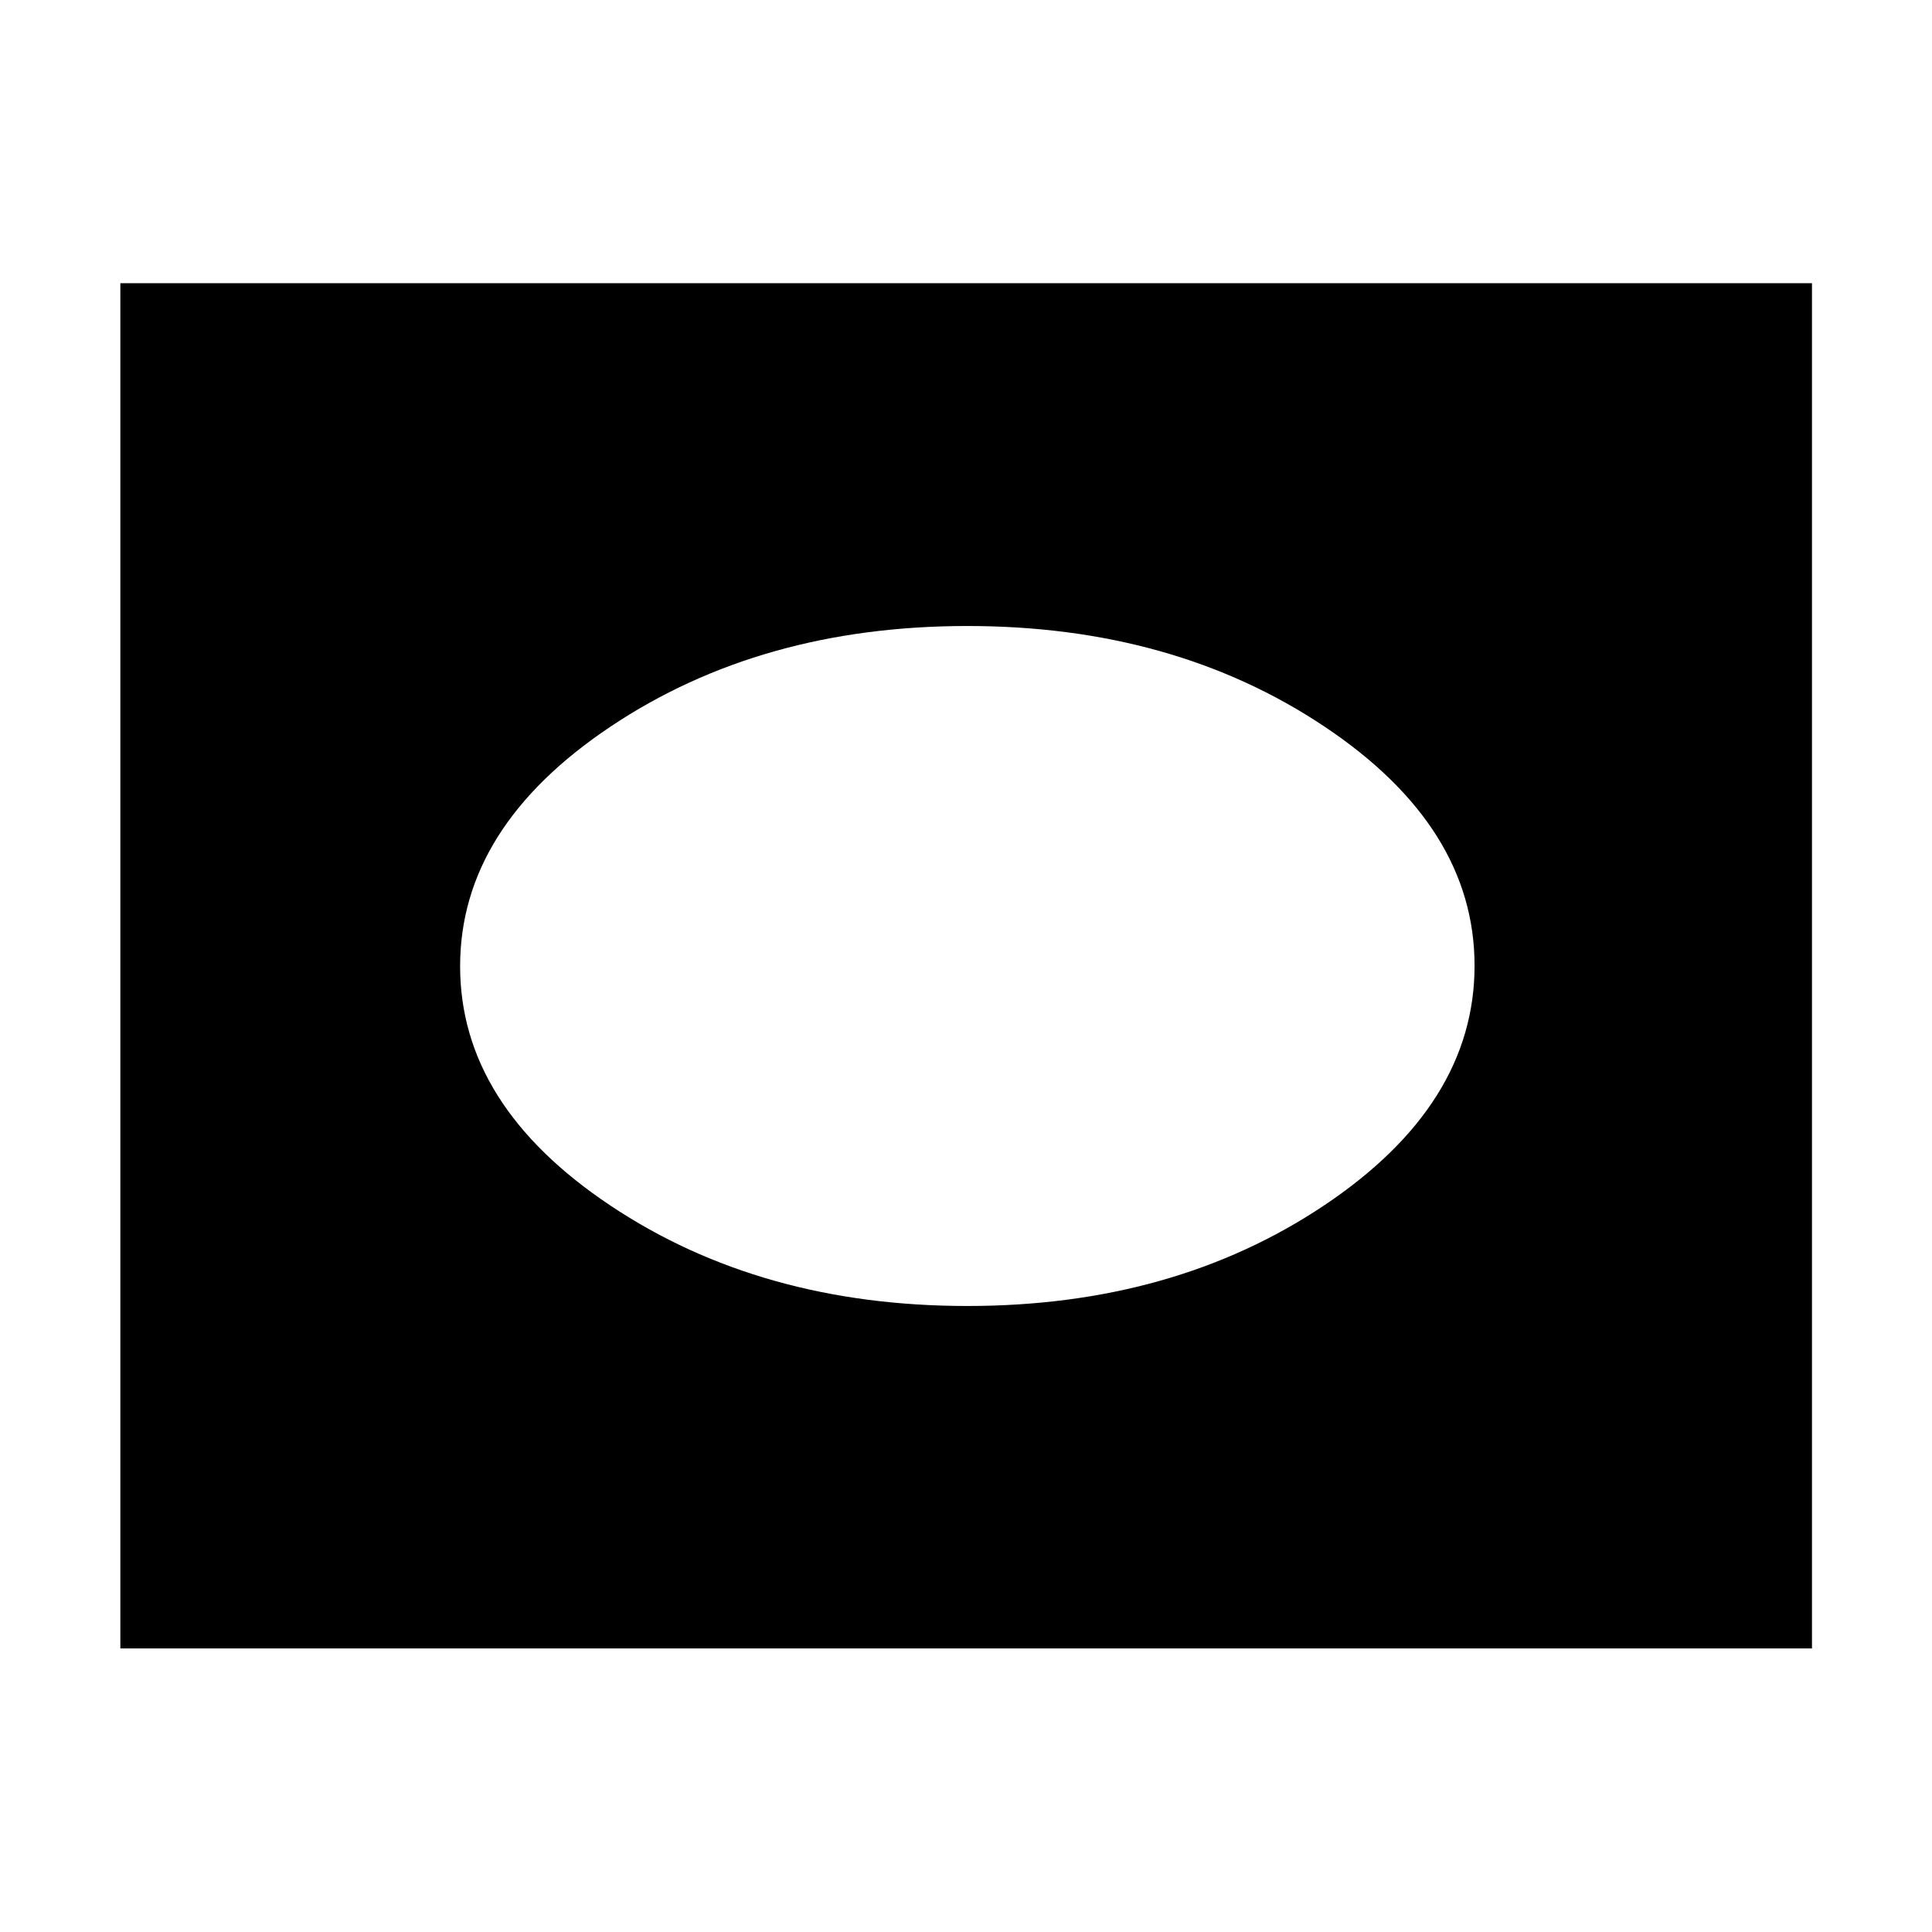 <svg xmlns="http://www.w3.org/2000/svg" height="40" viewBox="0 -960 960 960" width="40"><path d="M59.8-140.89v-678.38h840.56v678.38H59.8Zm420.87-170.17q102.56 0 177.29-49.99 74.74-50 74.74-119.08t-74.74-118.95q-74.73-49.86-177.29-49.86-102.56 0-177.3 49.99-74.74 50-74.74 119.08t74.74 118.95q74.74 49.86 177.3 49.86Z"/></svg>